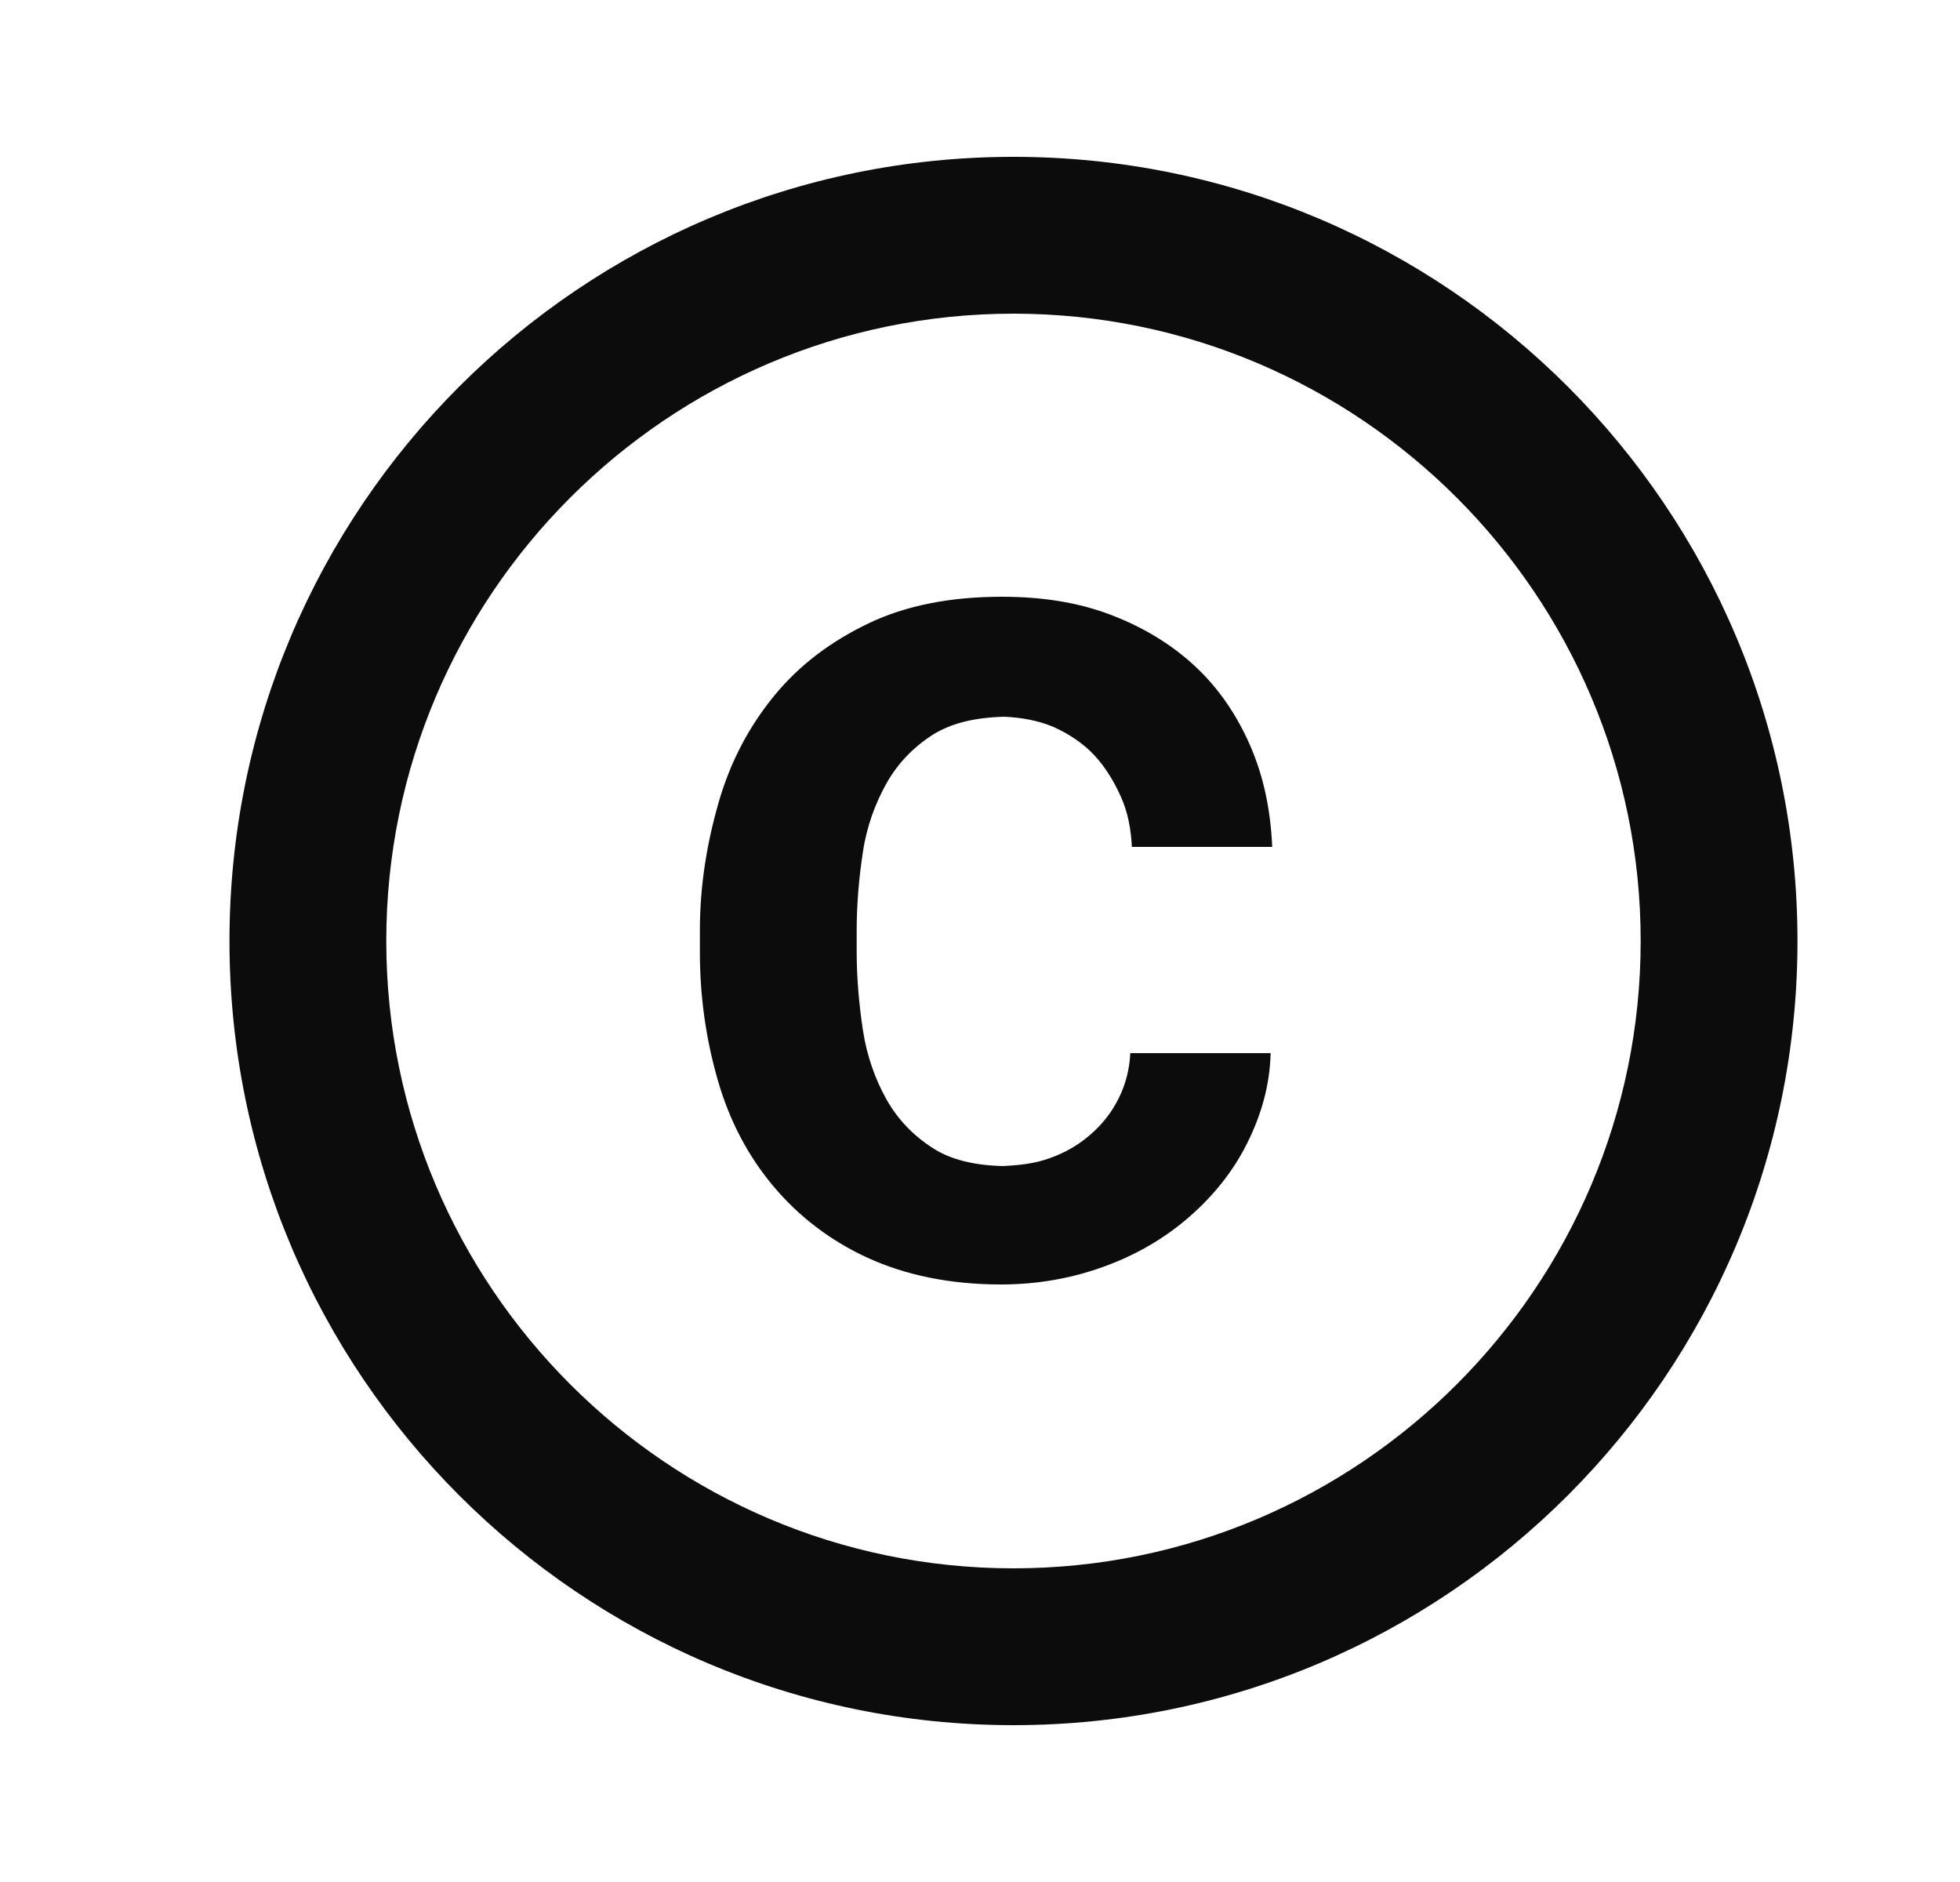 <svg width="25" height="24" viewBox="0 0 25 24" fill="none" xmlns="http://www.w3.org/2000/svg">
<g id="copyright">
<path id="Vector" d="M11.007 10.86C11.057 10.53 11.167 10.24 11.307 9.99C11.447 9.74 11.647 9.53 11.897 9.37C12.137 9.22 12.437 9.15 12.807 9.14C13.037 9.15 13.247 9.19 13.437 9.27C13.637 9.36 13.817 9.48 13.957 9.63C14.097 9.78 14.207 9.96 14.297 10.16C14.387 10.36 14.427 10.58 14.437 10.8H16.227C16.207 10.33 16.117 9.9 15.947 9.51C15.777 9.12 15.547 8.78 15.247 8.5C14.947 8.22 14.587 8 14.167 7.84C13.747 7.68 13.287 7.61 12.777 7.61C12.127 7.61 11.557 7.72 11.077 7.95C10.597 8.18 10.197 8.48 9.877 8.87C9.557 9.26 9.317 9.71 9.167 10.23C9.017 10.75 8.927 11.29 8.927 11.87V12.14C8.927 12.72 9.007 13.26 9.157 13.78C9.307 14.3 9.547 14.75 9.867 15.13C10.187 15.51 10.587 15.82 11.067 16.04C11.547 16.26 12.117 16.38 12.767 16.38C13.237 16.38 13.677 16.3 14.087 16.15C14.497 16 14.857 15.79 15.167 15.52C15.477 15.25 15.727 14.94 15.907 14.58C16.087 14.22 16.197 13.84 16.207 13.43H14.417C14.407 13.64 14.357 13.83 14.267 14.01C14.177 14.19 14.057 14.34 13.907 14.47C13.757 14.6 13.587 14.7 13.387 14.77C13.197 14.84 12.997 14.86 12.787 14.87C12.427 14.86 12.127 14.79 11.897 14.64C11.647 14.48 11.447 14.27 11.307 14.02C11.167 13.77 11.057 13.47 11.007 13.14C10.957 12.81 10.927 12.47 10.927 12.14V11.87C10.927 11.52 10.957 11.19 11.007 10.86ZM12.927 2C7.407 2 2.927 6.48 2.927 12C2.927 17.52 7.407 22 12.927 22C18.447 22 22.927 17.52 22.927 12C22.927 6.48 18.447 2 12.927 2ZM12.927 20C8.517 20 4.927 16.41 4.927 12C4.927 7.59 8.517 4 12.927 4C17.337 4 20.927 7.59 20.927 12C20.927 16.41 17.337 20 12.927 20Z" fill="#0C0C0C"/>
</g>
</svg>
